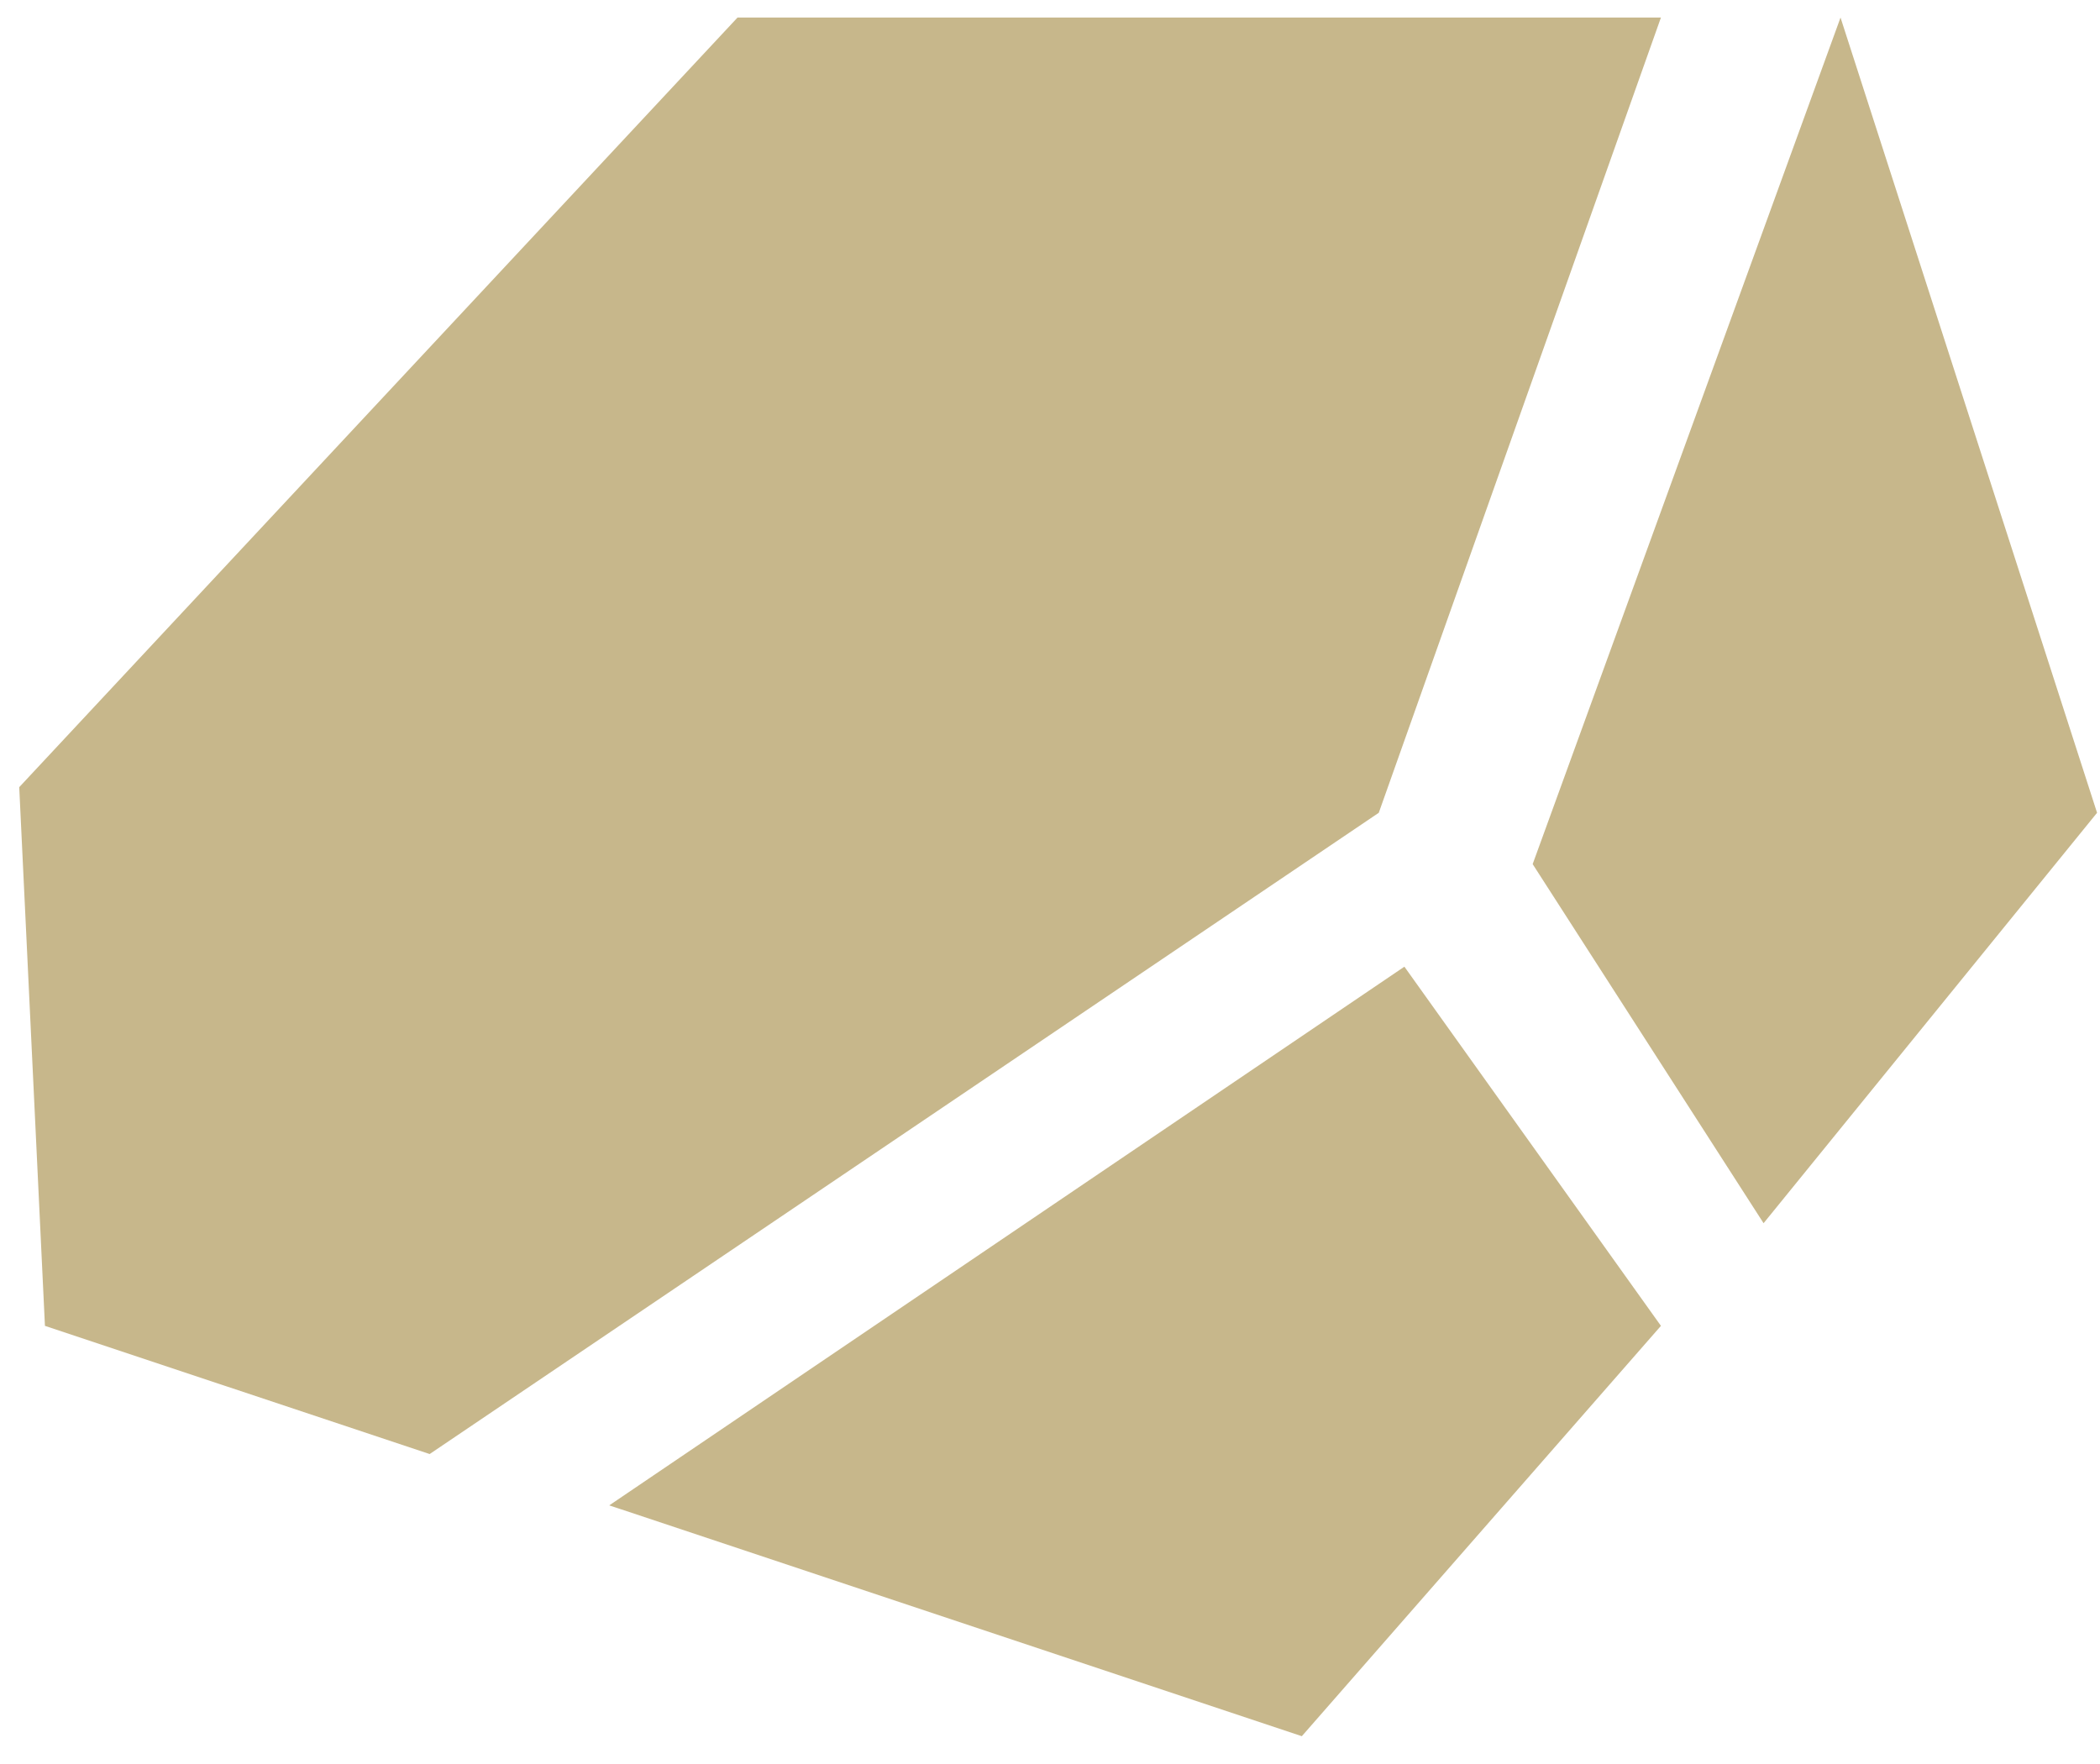 <svg width="25" height="21" viewBox="0 0 25 21" fill="none" xmlns="http://www.w3.org/2000/svg">
<path d="M21.911 0.209L24.965 9.676L20.995 14.562L18.246 10.287L21.911 0.209ZM15.498 20.669L19.773 15.784L16.719 11.508L7.253 17.921L15.498 20.669ZM8.78 0.209L0.229 9.371L0.535 15.784L5.115 17.31L16.414 9.676L19.773 0.209H8.78Z" fill="#C7B78B"/>
</svg>
